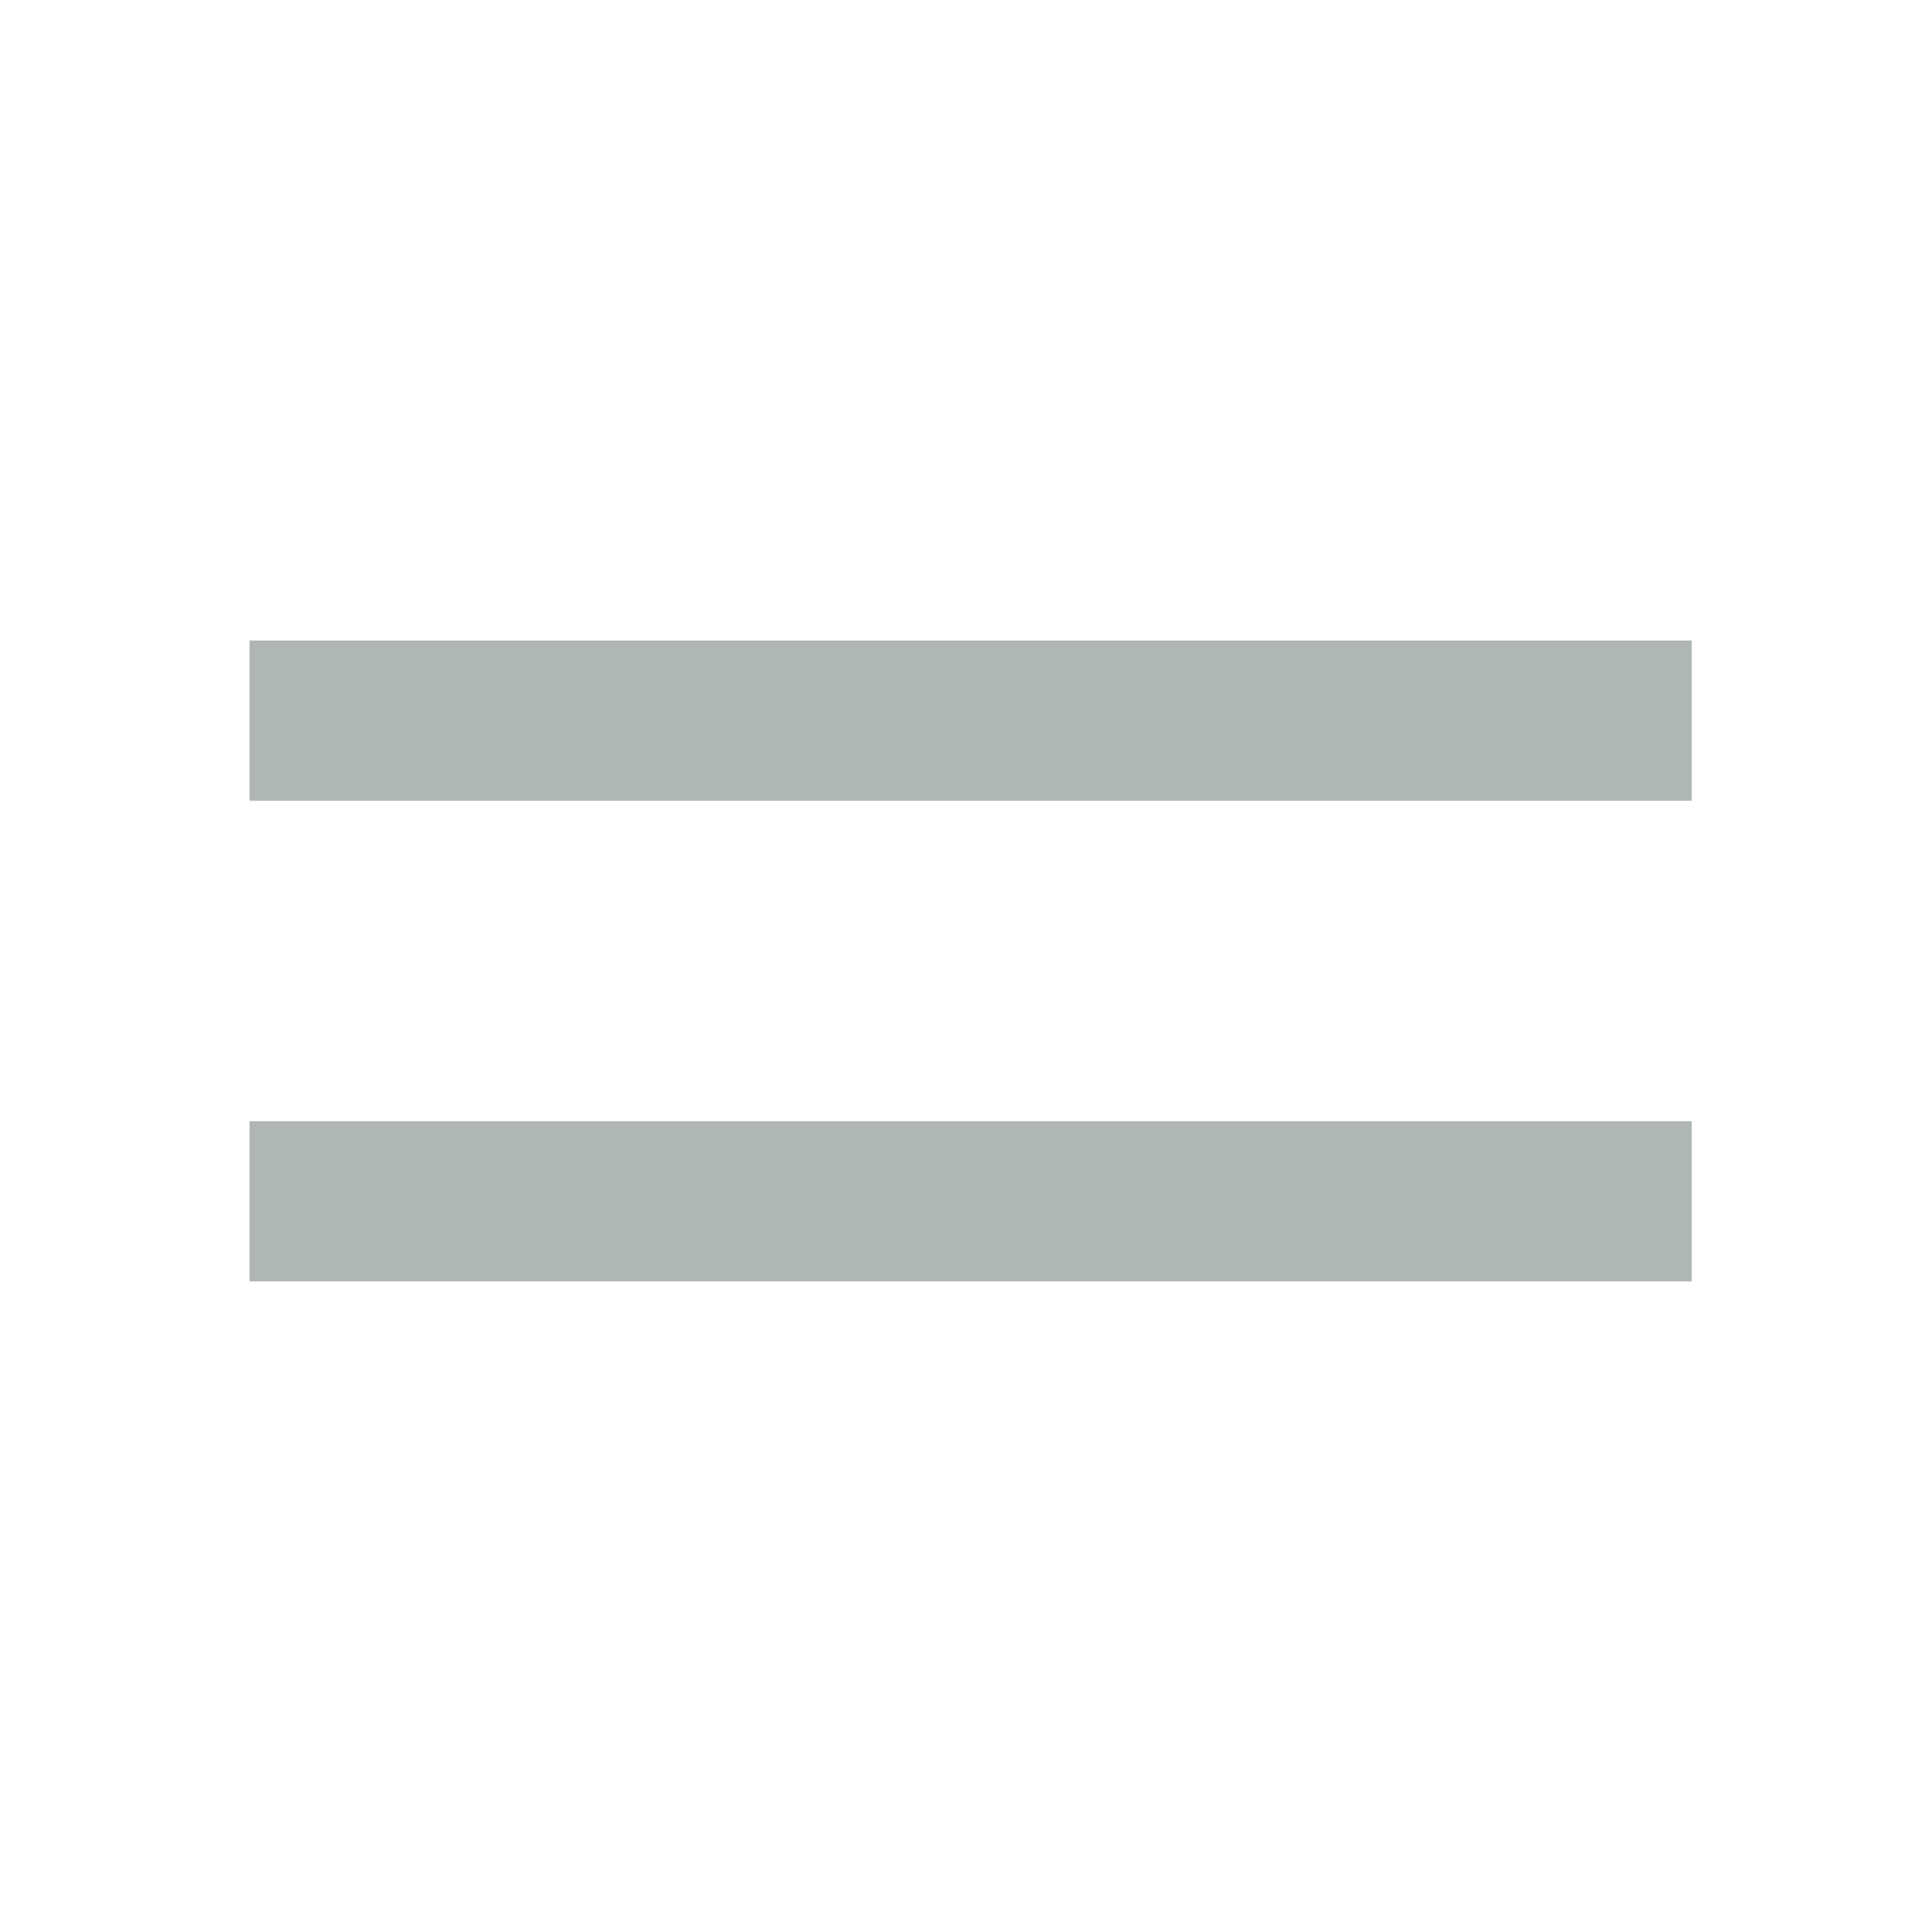 <svg width="23" height="23" viewBox="0 0 23 23" fill="none" xmlns="http://www.w3.org/2000/svg">
<path d="M20.139 15.255H2.971V13.348H20.139V15.255ZM20.139 9.533H2.971V7.625H20.139V9.533Z" fill="#AFB6B3"/>
</svg>
